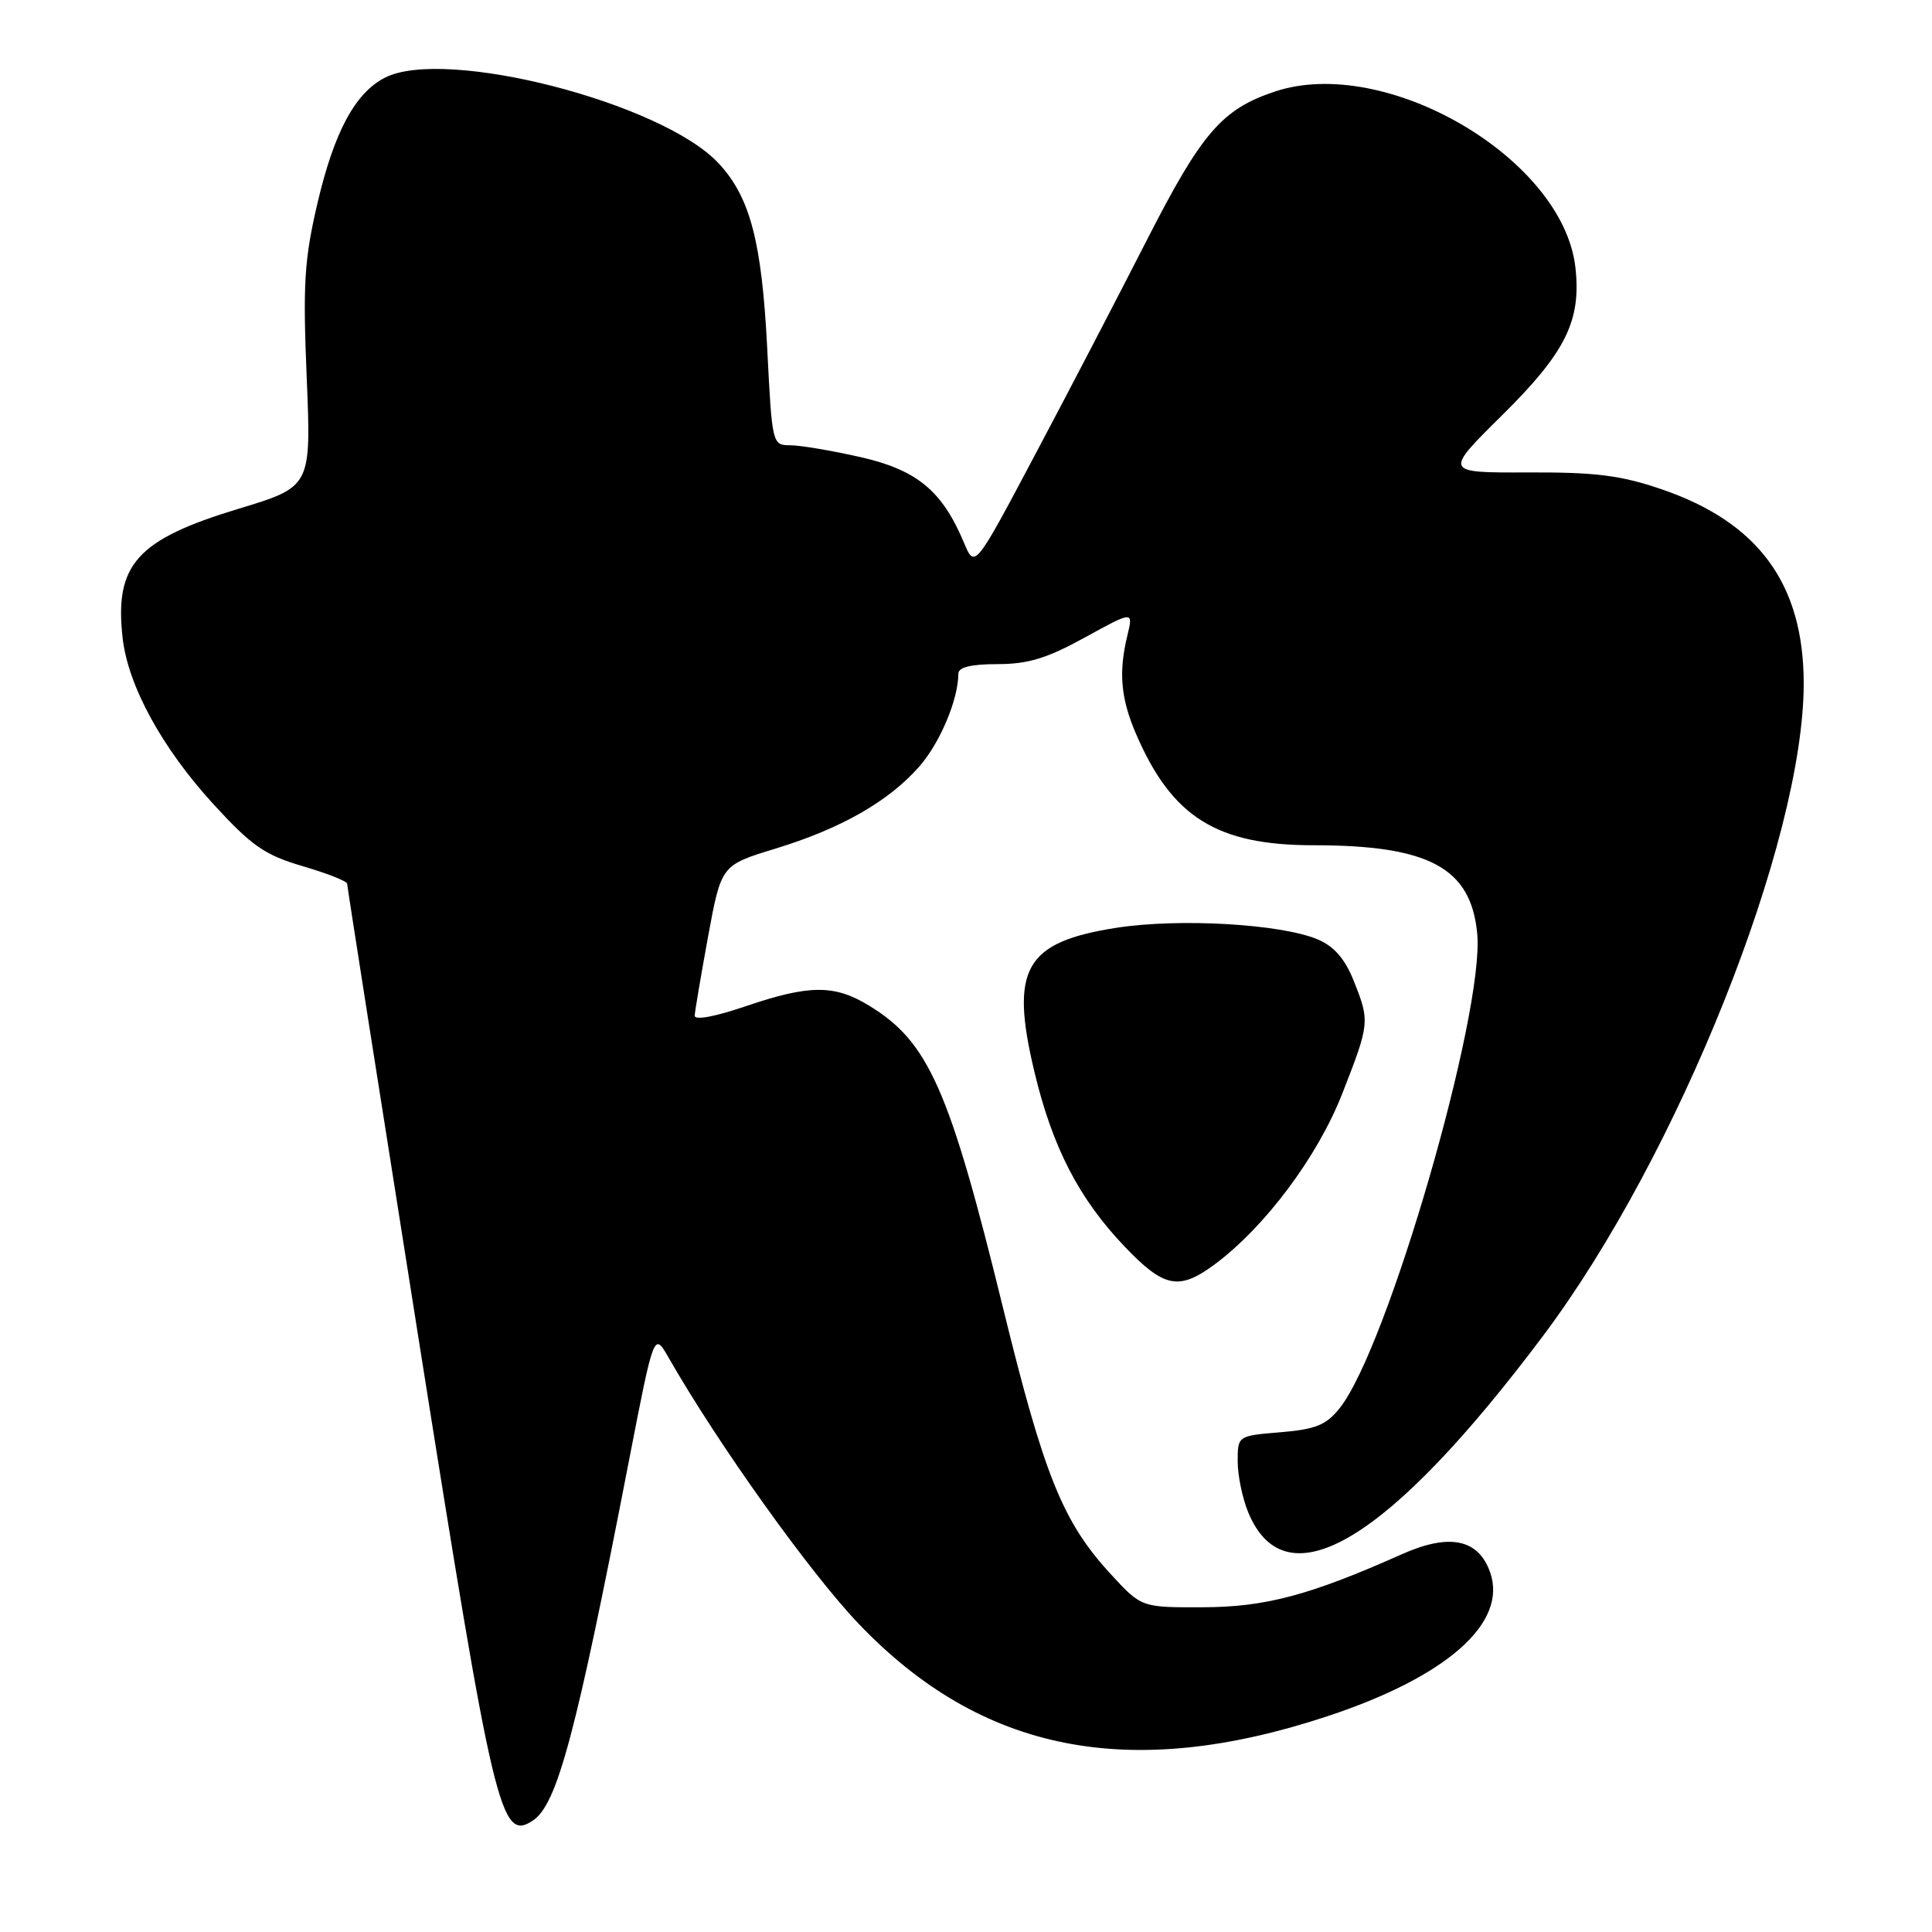 <?xml version="1.0" encoding="UTF-8" standalone="no"?>
<!DOCTYPE svg PUBLIC "-//W3C//DTD SVG 1.1//EN" "http://www.w3.org/Graphics/SVG/1.1/DTD/svg11.dtd" >
<svg xmlns="http://www.w3.org/2000/svg" xmlns:xlink="http://www.w3.org/1999/xlink" version="1.1" viewBox="0 0 256 256">
 <g >
 <path fill="currentColor"
d=" M 70.61 241.23 C 73.83 239.11 76.31 229.82 83.35 193.50 C 86.65 176.50 86.65 176.50 88.58 179.87 C 95.11 191.30 107.32 208.40 113.78 215.16 C 130.06 232.21 149.68 236.08 175.89 227.41 C 191.72 222.18 199.80 215.03 197.45 208.34 C 195.90 203.92 192.05 203.13 185.74 205.95 C 173.55 211.38 167.68 212.95 159.38 212.97 C 151.25 213.00 151.25 213.00 147.19 208.59 C 140.84 201.70 138.37 195.60 132.90 173.27 C 125.79 144.26 123.04 138.06 115.17 133.26 C 110.56 130.44 107.25 130.46 98.75 133.35 C 94.74 134.72 92.02 135.22 92.05 134.58 C 92.08 133.98 92.88 129.26 93.83 124.07 C 95.57 114.64 95.57 114.64 102.71 112.46 C 111.45 109.79 117.74 106.20 121.81 101.57 C 124.56 98.43 126.98 92.69 126.99 89.25 C 127.00 88.41 128.70 88.00 132.17 88.00 C 136.20 88.00 138.74 87.23 143.75 84.47 C 150.17 80.94 150.17 80.94 149.38 84.22 C 148.20 89.08 148.50 92.55 150.54 97.27 C 155.29 108.28 161.22 112.00 174.05 112.00 C 189.38 112.00 194.92 114.99 195.74 123.72 C 196.72 134.21 183.85 178.64 177.52 186.58 C 175.73 188.83 174.35 189.39 169.67 189.78 C 164.00 190.25 164.00 190.25 164.00 193.66 C 164.00 195.53 164.64 198.59 165.42 200.45 C 170.42 212.42 184.04 204.24 204.47 177.00 C 222.34 153.19 239.00 111.48 239.00 90.57 C 239.00 77.40 233.02 69.22 220.17 64.83 C 214.75 62.98 211.42 62.56 202.41 62.60 C 191.33 62.64 191.33 62.64 199.01 55.05 C 207.46 46.70 209.54 42.51 208.75 35.44 C 207.12 20.98 183.58 7.22 168.90 12.14 C 161.90 14.48 159.22 17.60 151.96 31.82 C 148.12 39.35 141.43 52.21 137.07 60.41 C 129.16 75.33 129.16 75.33 127.73 71.91 C 124.85 65.04 121.52 62.28 114.03 60.57 C 110.22 59.71 106.03 59.00 104.71 59.00 C 102.33 59.00 102.30 58.87 101.66 46.13 C 100.94 32.00 99.39 26.10 95.21 21.63 C 87.71 13.60 59.02 6.23 51.03 10.28 C 47.08 12.28 44.30 17.43 42.09 26.82 C 40.32 34.38 40.12 37.55 40.64 50.04 C 41.24 64.50 41.24 64.50 31.59 67.42 C 18.12 71.50 15.15 74.81 16.25 84.55 C 16.97 90.89 21.49 99.15 28.31 106.59 C 33.35 112.09 35.07 113.29 40.10 114.77 C 43.35 115.72 46.00 116.77 46.00 117.10 C 46.00 117.43 50.27 144.61 55.48 177.49 C 65.45 240.39 66.32 244.07 70.61 241.23 Z  M 160.88 167.59 C 167.56 162.66 174.57 153.30 177.84 144.95 C 181.51 135.58 181.53 135.36 179.35 129.90 C 178.19 127.02 176.75 125.38 174.59 124.47 C 169.68 122.42 156.29 121.65 147.98 122.93 C 135.79 124.83 133.79 128.33 137.07 142.04 C 139.46 152.06 143.00 158.89 149.07 165.23 C 154.23 170.63 156.22 171.02 160.88 167.59 Z "/>
</g>
</svg>